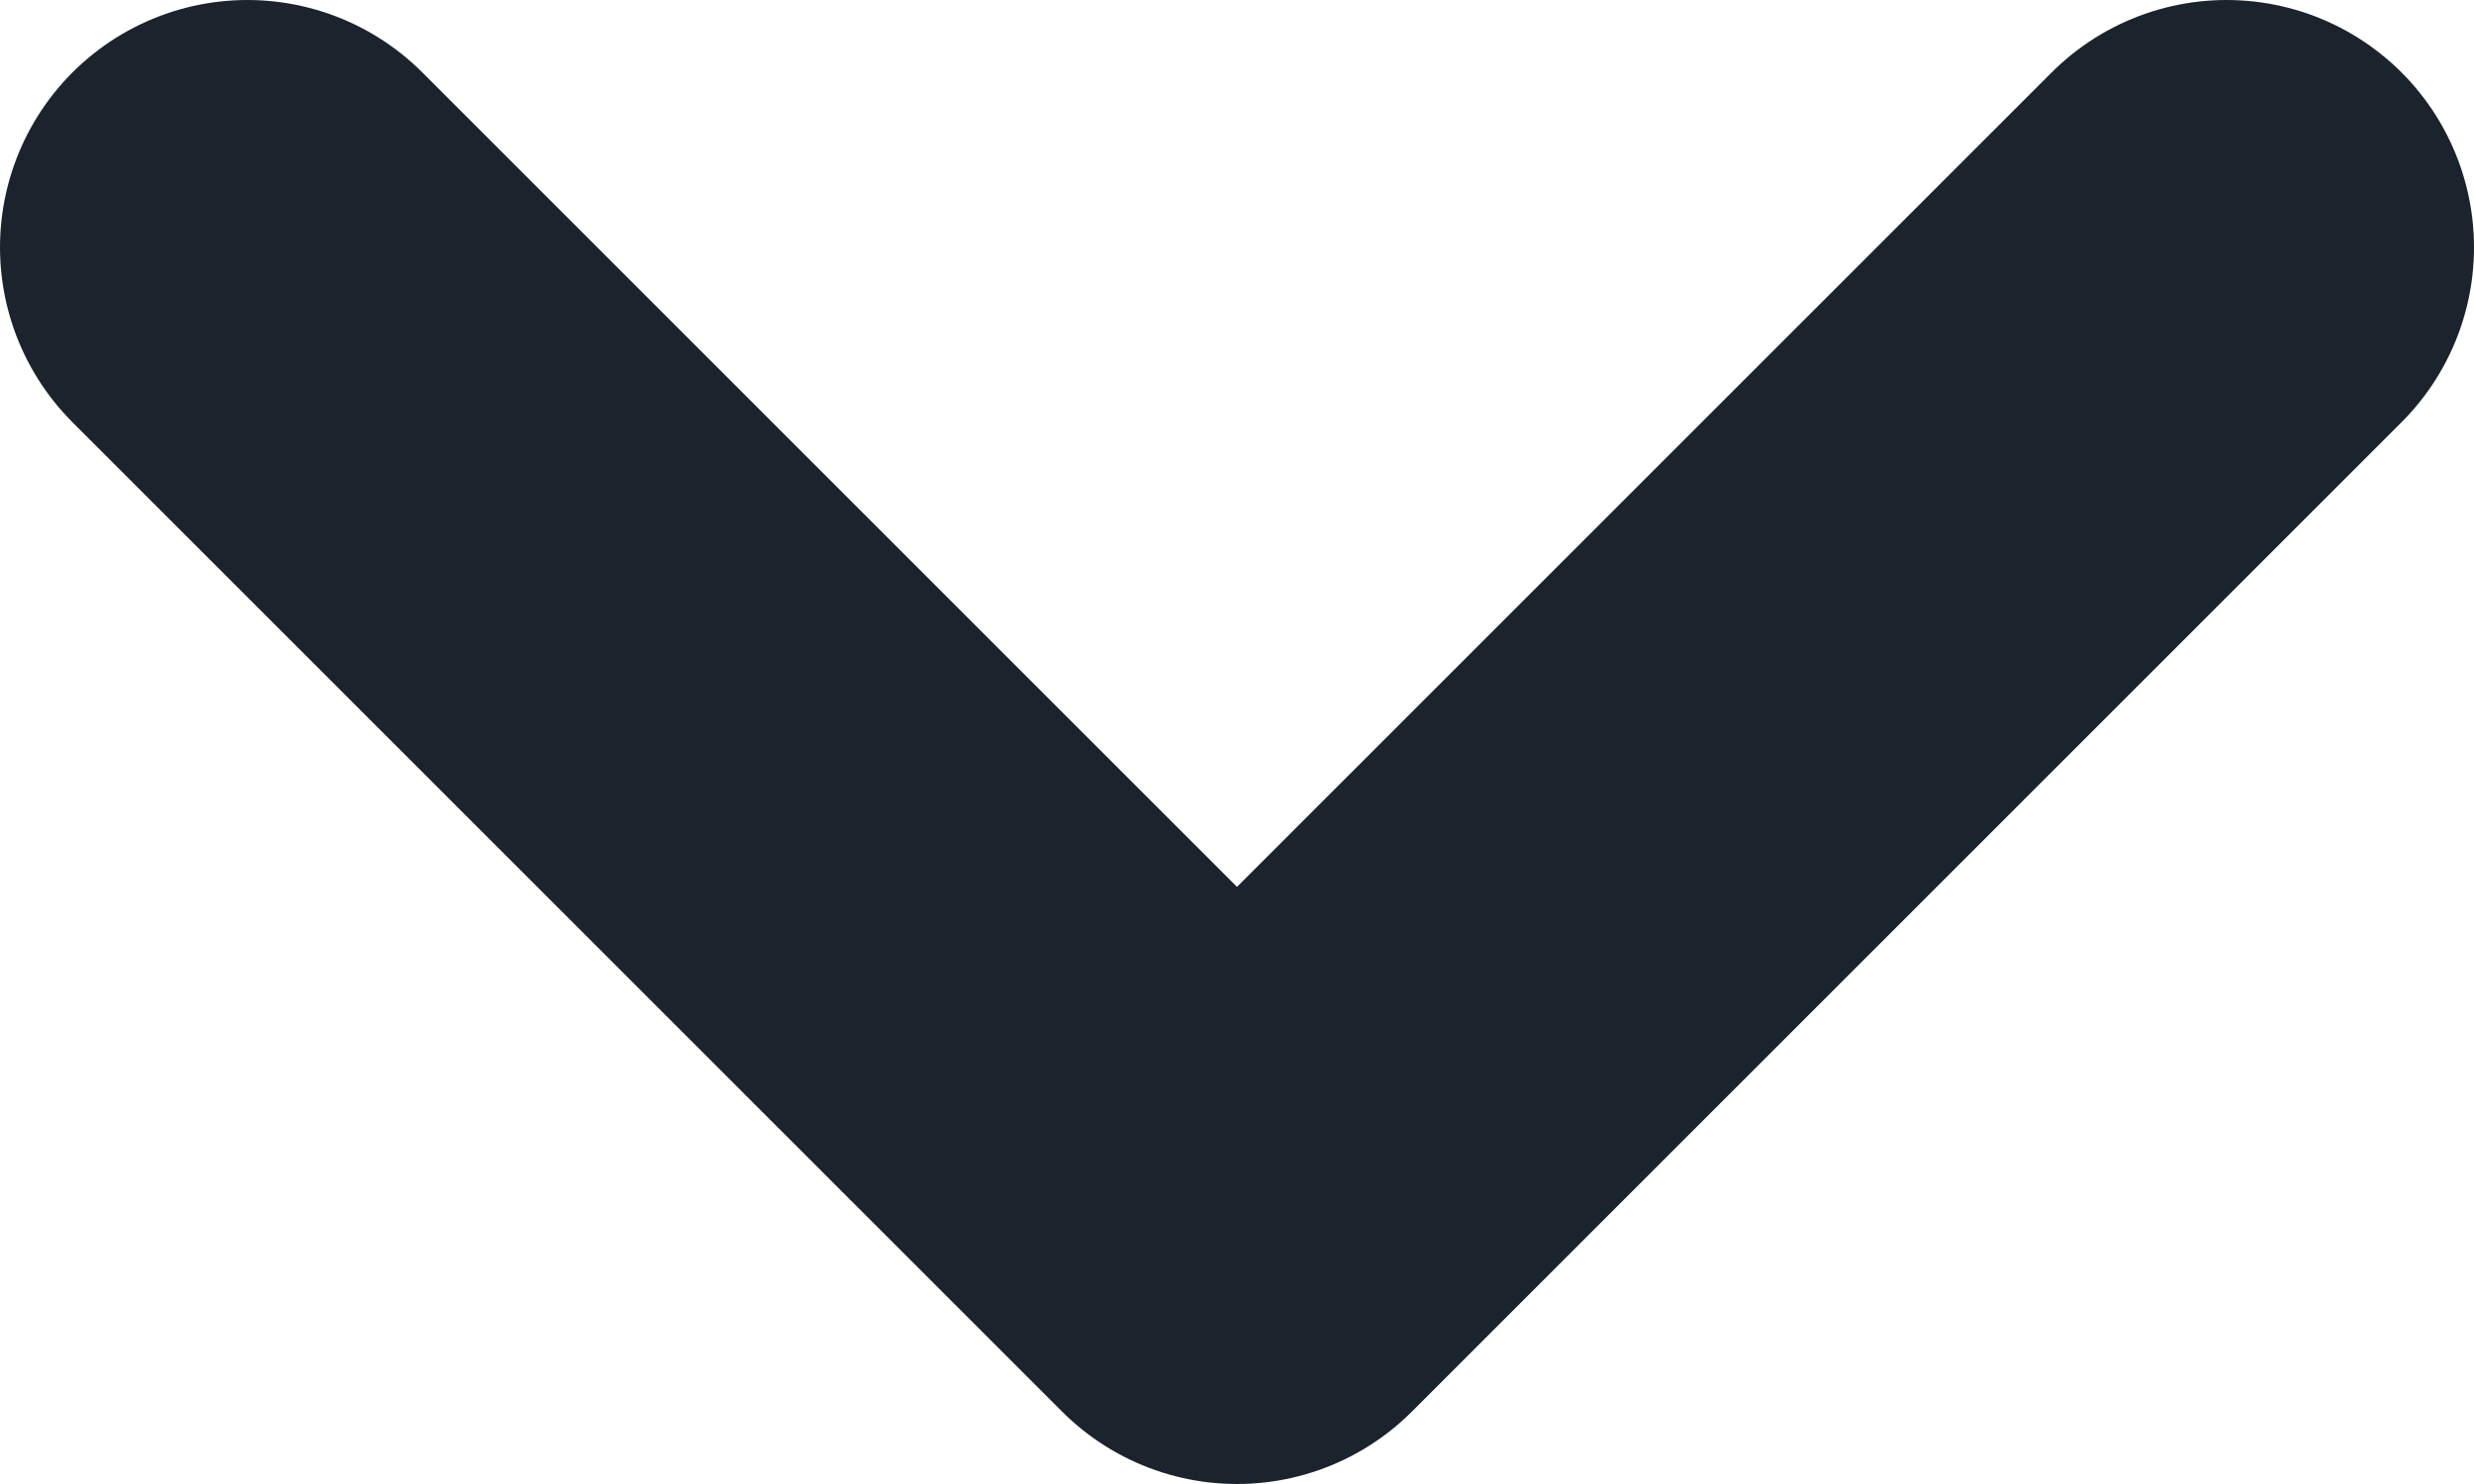 <svg width="10" height="6" viewBox="0 0 10 6" fill="none" xmlns="http://www.w3.org/2000/svg">
<path d="M1 1L5 5L9 1" stroke="#1B242D" stroke-width="2" stroke-linecap="round" stroke-linejoin="round"/>
</svg>
